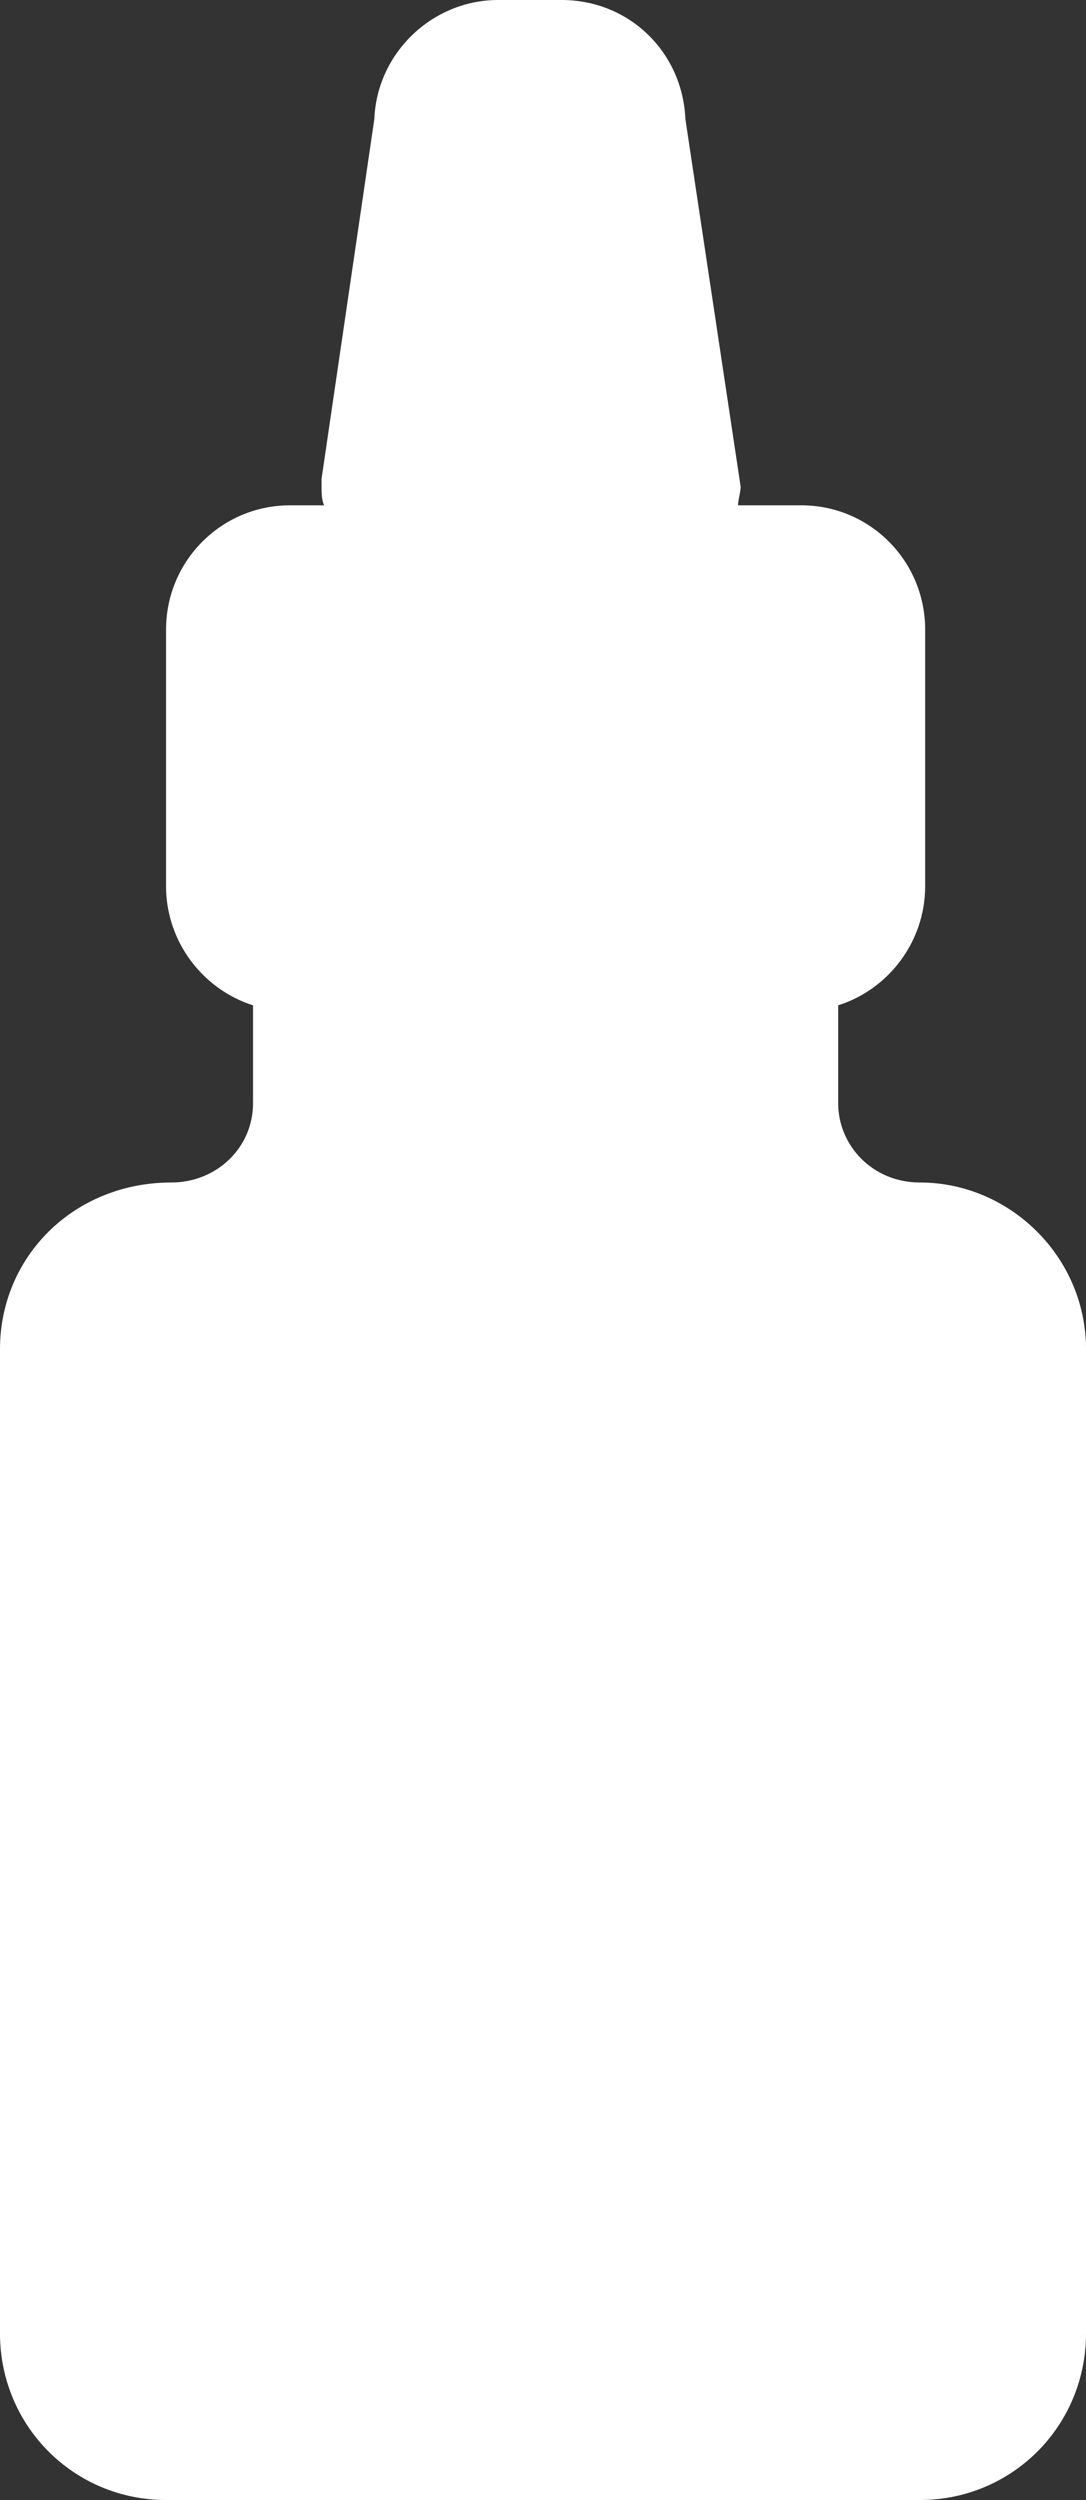 <svg width="10" height="23" viewBox="0 0 10 23" fill="none" xmlns="http://www.w3.org/2000/svg">
<rect x="0" y="0" width="10" height="23" fill="#333333" stroke="none"/>
<path d="M8.471 10.879C8.034 10.879 7.718 10.539 7.718 10.149V9.249C8.18 9.103 8.519 8.665 8.519 8.153V5.793C8.519 5.16 8.01 4.649 7.379 4.649H6.796C6.796 4.6 6.82 4.527 6.82 4.478L6.311 1.095C6.286 0.487 5.801 0 5.17 0H4.587C3.981 0 3.471 0.487 3.447 1.095L2.961 4.405V4.478C2.961 4.527 2.961 4.6 2.985 4.649H2.67C2.039 4.649 1.529 5.16 1.529 5.793V8.153C1.529 8.665 1.869 9.103 2.33 9.249V10.149C2.33 10.563 1.99 10.879 1.578 10.879C0.68 10.879 0 11.561 0 12.413V21.467C0 22.319 0.68 23 1.529 23H8.471C9.32 23 10 22.319 10 21.467V12.413C10 11.561 9.296 10.879 8.471 10.879Z" fill="#ffffff"/>
</svg>
